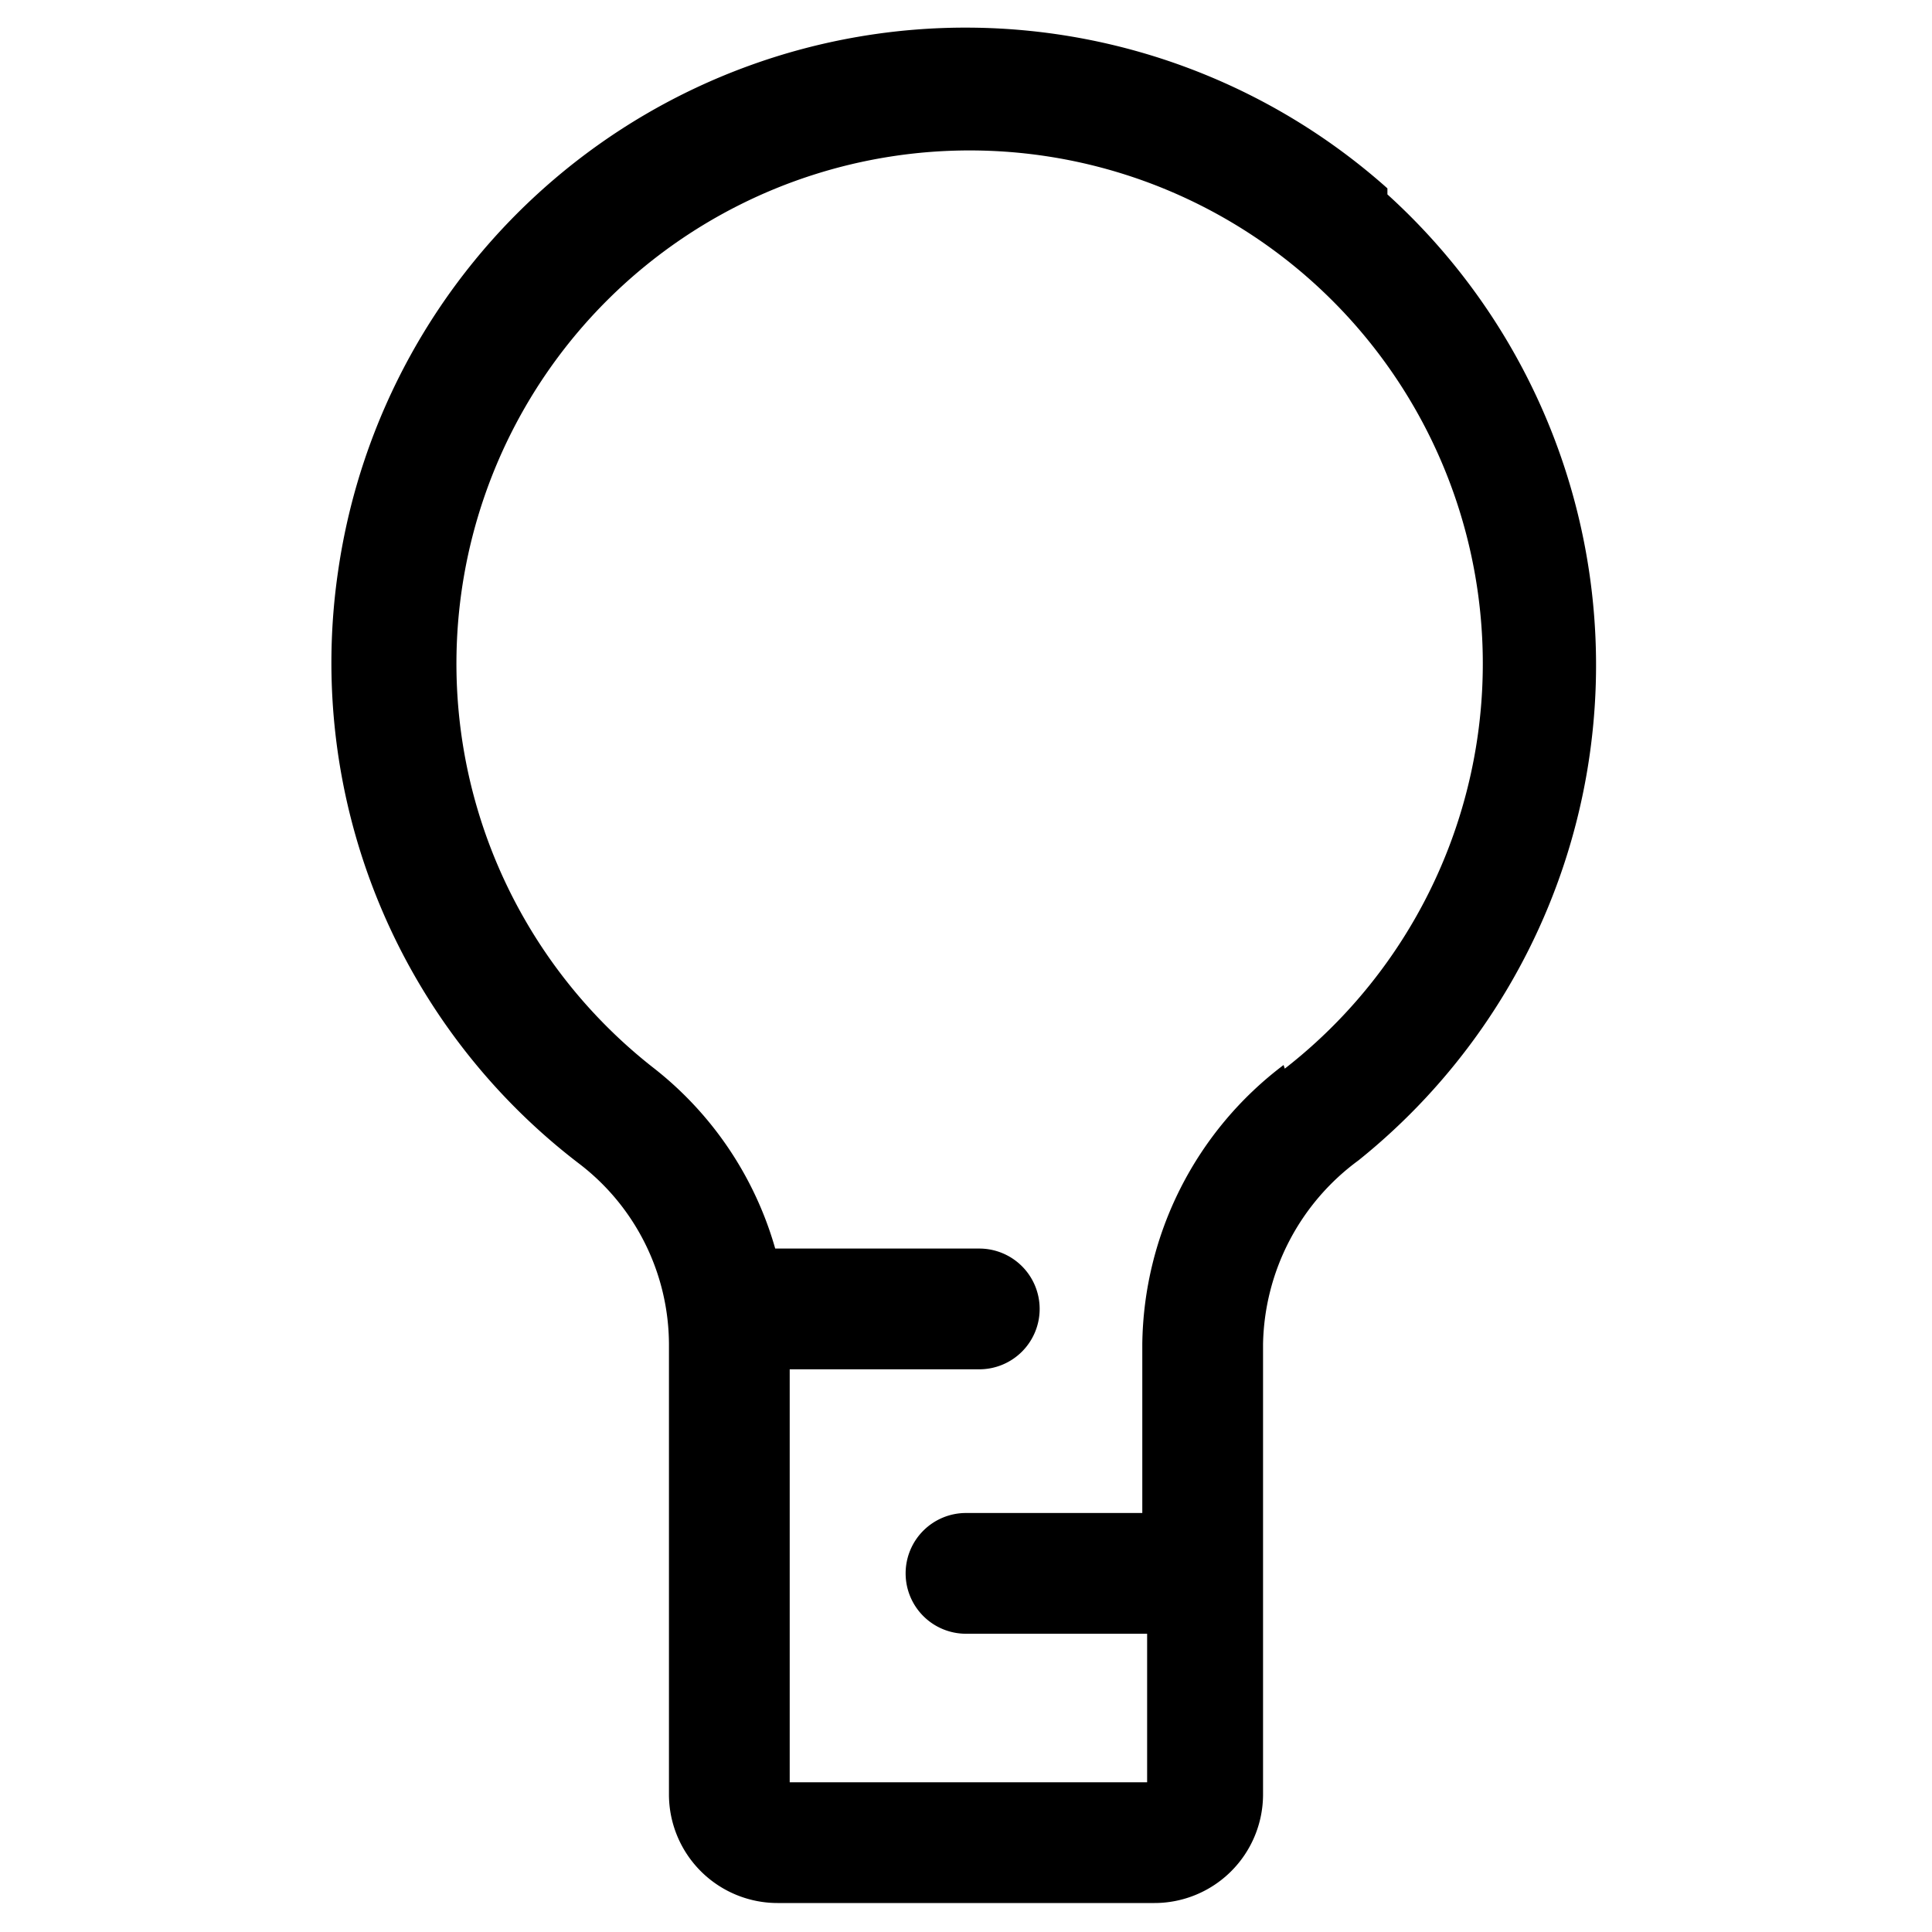 <svg id="Layer_1" data-name="Layer 1" xmlns="http://www.w3.org/2000/svg" viewBox="0 0 16 16"><path d="M11.49,1.56A5.25,5.25,0,0,0,2.8,4.73a5.22,5.22,0,0,0,2,4.91,1.89,1.89,0,0,1,.74,1.49v3.73a.9.9,0,0,0,.91.9h3.1a.9.9,0,0,0,.91-.9V11.13a1.93,1.93,0,0,1,.79-1.52,5.26,5.26,0,0,0,.24-8Zm-.86,7.26a2.94,2.94,0,0,0-1.17,2.31v1.4H8a.5.5,0,0,0-.5.5.5.5,0,0,0,.5.5h1.5v1.23H6.54V11.34H8.11a.5.5,0,0,0,.5-.5.5.5,0,0,0-.5-.5H6.42a2.91,2.91,0,0,0-1-1.49,4.25,4.25,0,1,1,5.22,0Z"/></svg>
